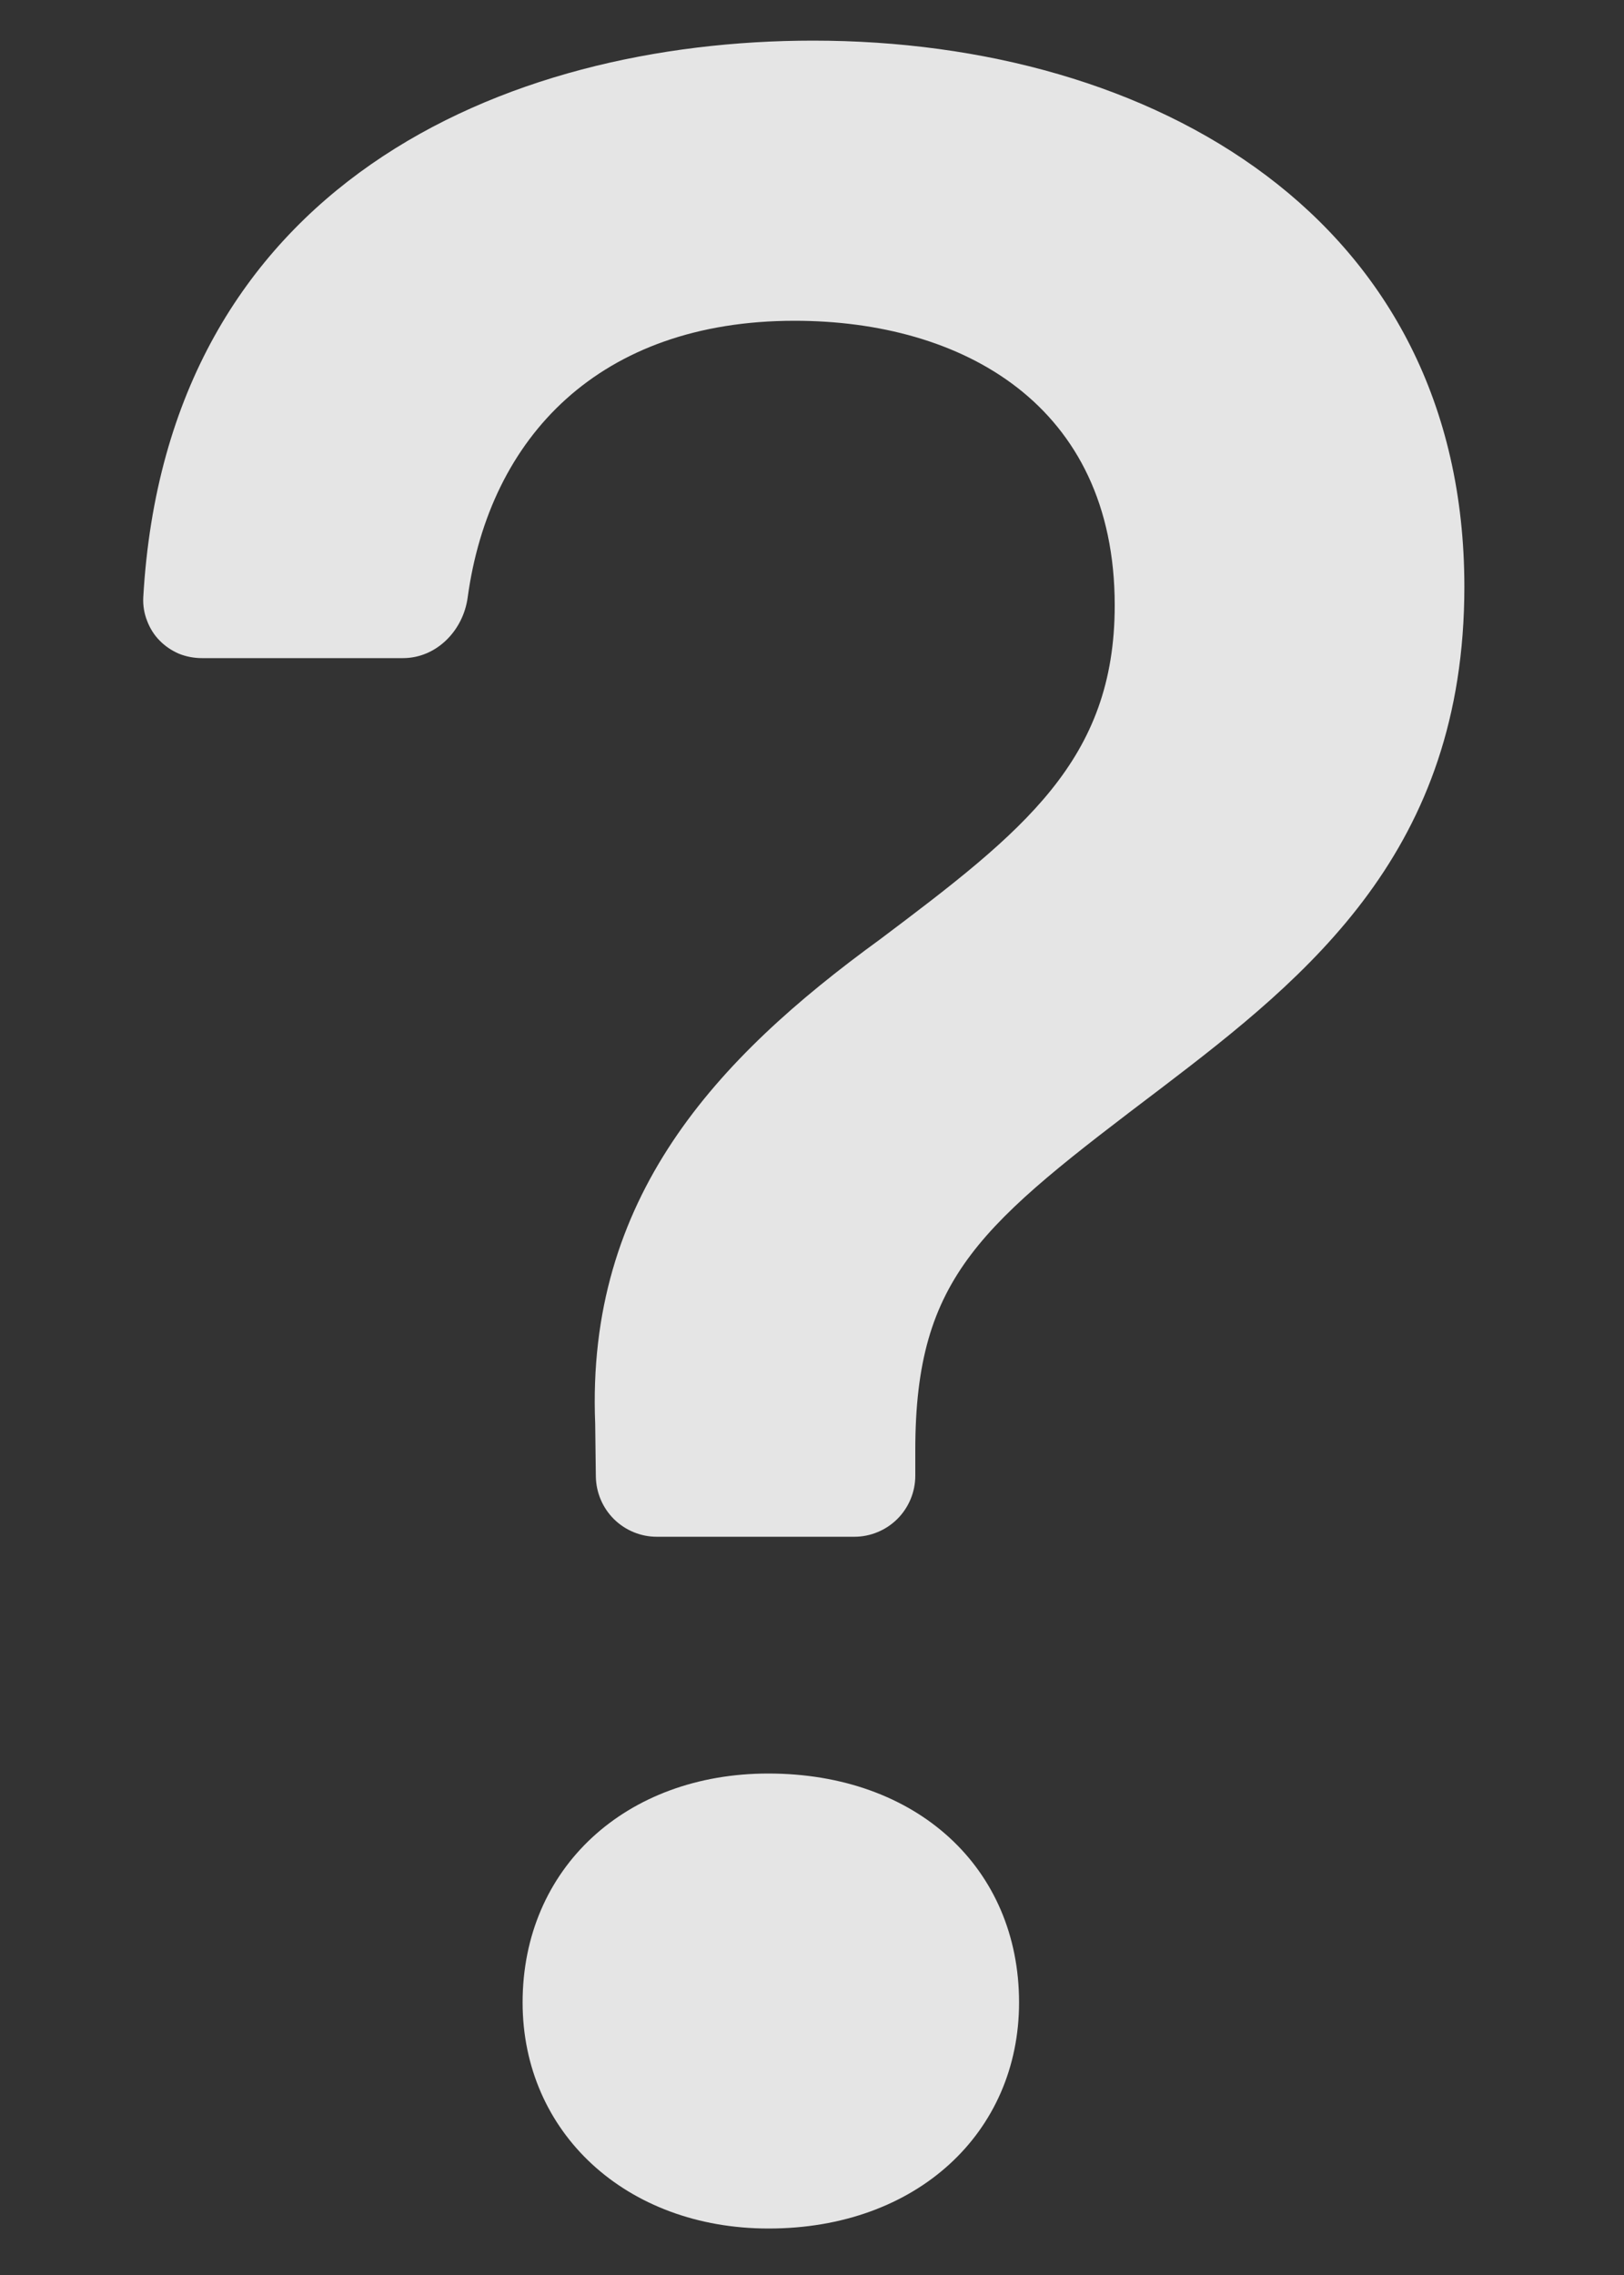 <svg width="10" height="14" viewBox="0 0 10 14" fill="none" xmlns="http://www.w3.org/2000/svg">
<rect x="0" y="0" width="10" height="14" fill="#333333" stroke="none"/>
<path d="M0.882 3.679C0.88 3.727 0.888 3.776 0.906 3.821C0.923 3.866 0.949 3.908 0.983 3.942C1.017 3.977 1.058 4.004 1.102 4.023C1.147 4.041 1.195 4.05 1.244 4.05H2.481C2.688 4.05 2.853 3.88 2.88 3.675C3.015 2.691 3.69 1.974 4.893 1.974C5.922 1.974 6.864 2.488 6.864 3.725C6.864 4.678 6.303 5.116 5.417 5.782C4.407 6.516 3.608 7.372 3.665 8.762L3.669 9.088C3.671 9.186 3.711 9.28 3.781 9.349C3.851 9.418 3.946 9.457 4.044 9.457H5.261C5.36 9.457 5.456 9.417 5.526 9.347C5.596 9.277 5.636 9.181 5.636 9.082V8.925C5.636 7.848 6.045 7.534 7.151 6.696C8.064 6.001 9.017 5.23 9.017 3.611C9.017 1.345 7.103 0.25 5.007 0.25C3.107 0.25 1.025 1.135 0.882 3.679ZM3.218 12.323C3.218 13.123 3.855 13.714 4.733 13.714C5.646 13.714 6.275 13.123 6.275 12.323C6.275 11.495 5.645 10.914 4.731 10.914C3.855 10.914 3.218 11.495 3.218 12.323Z" fill="white" fill-opacity="0.87"/>
</svg>
